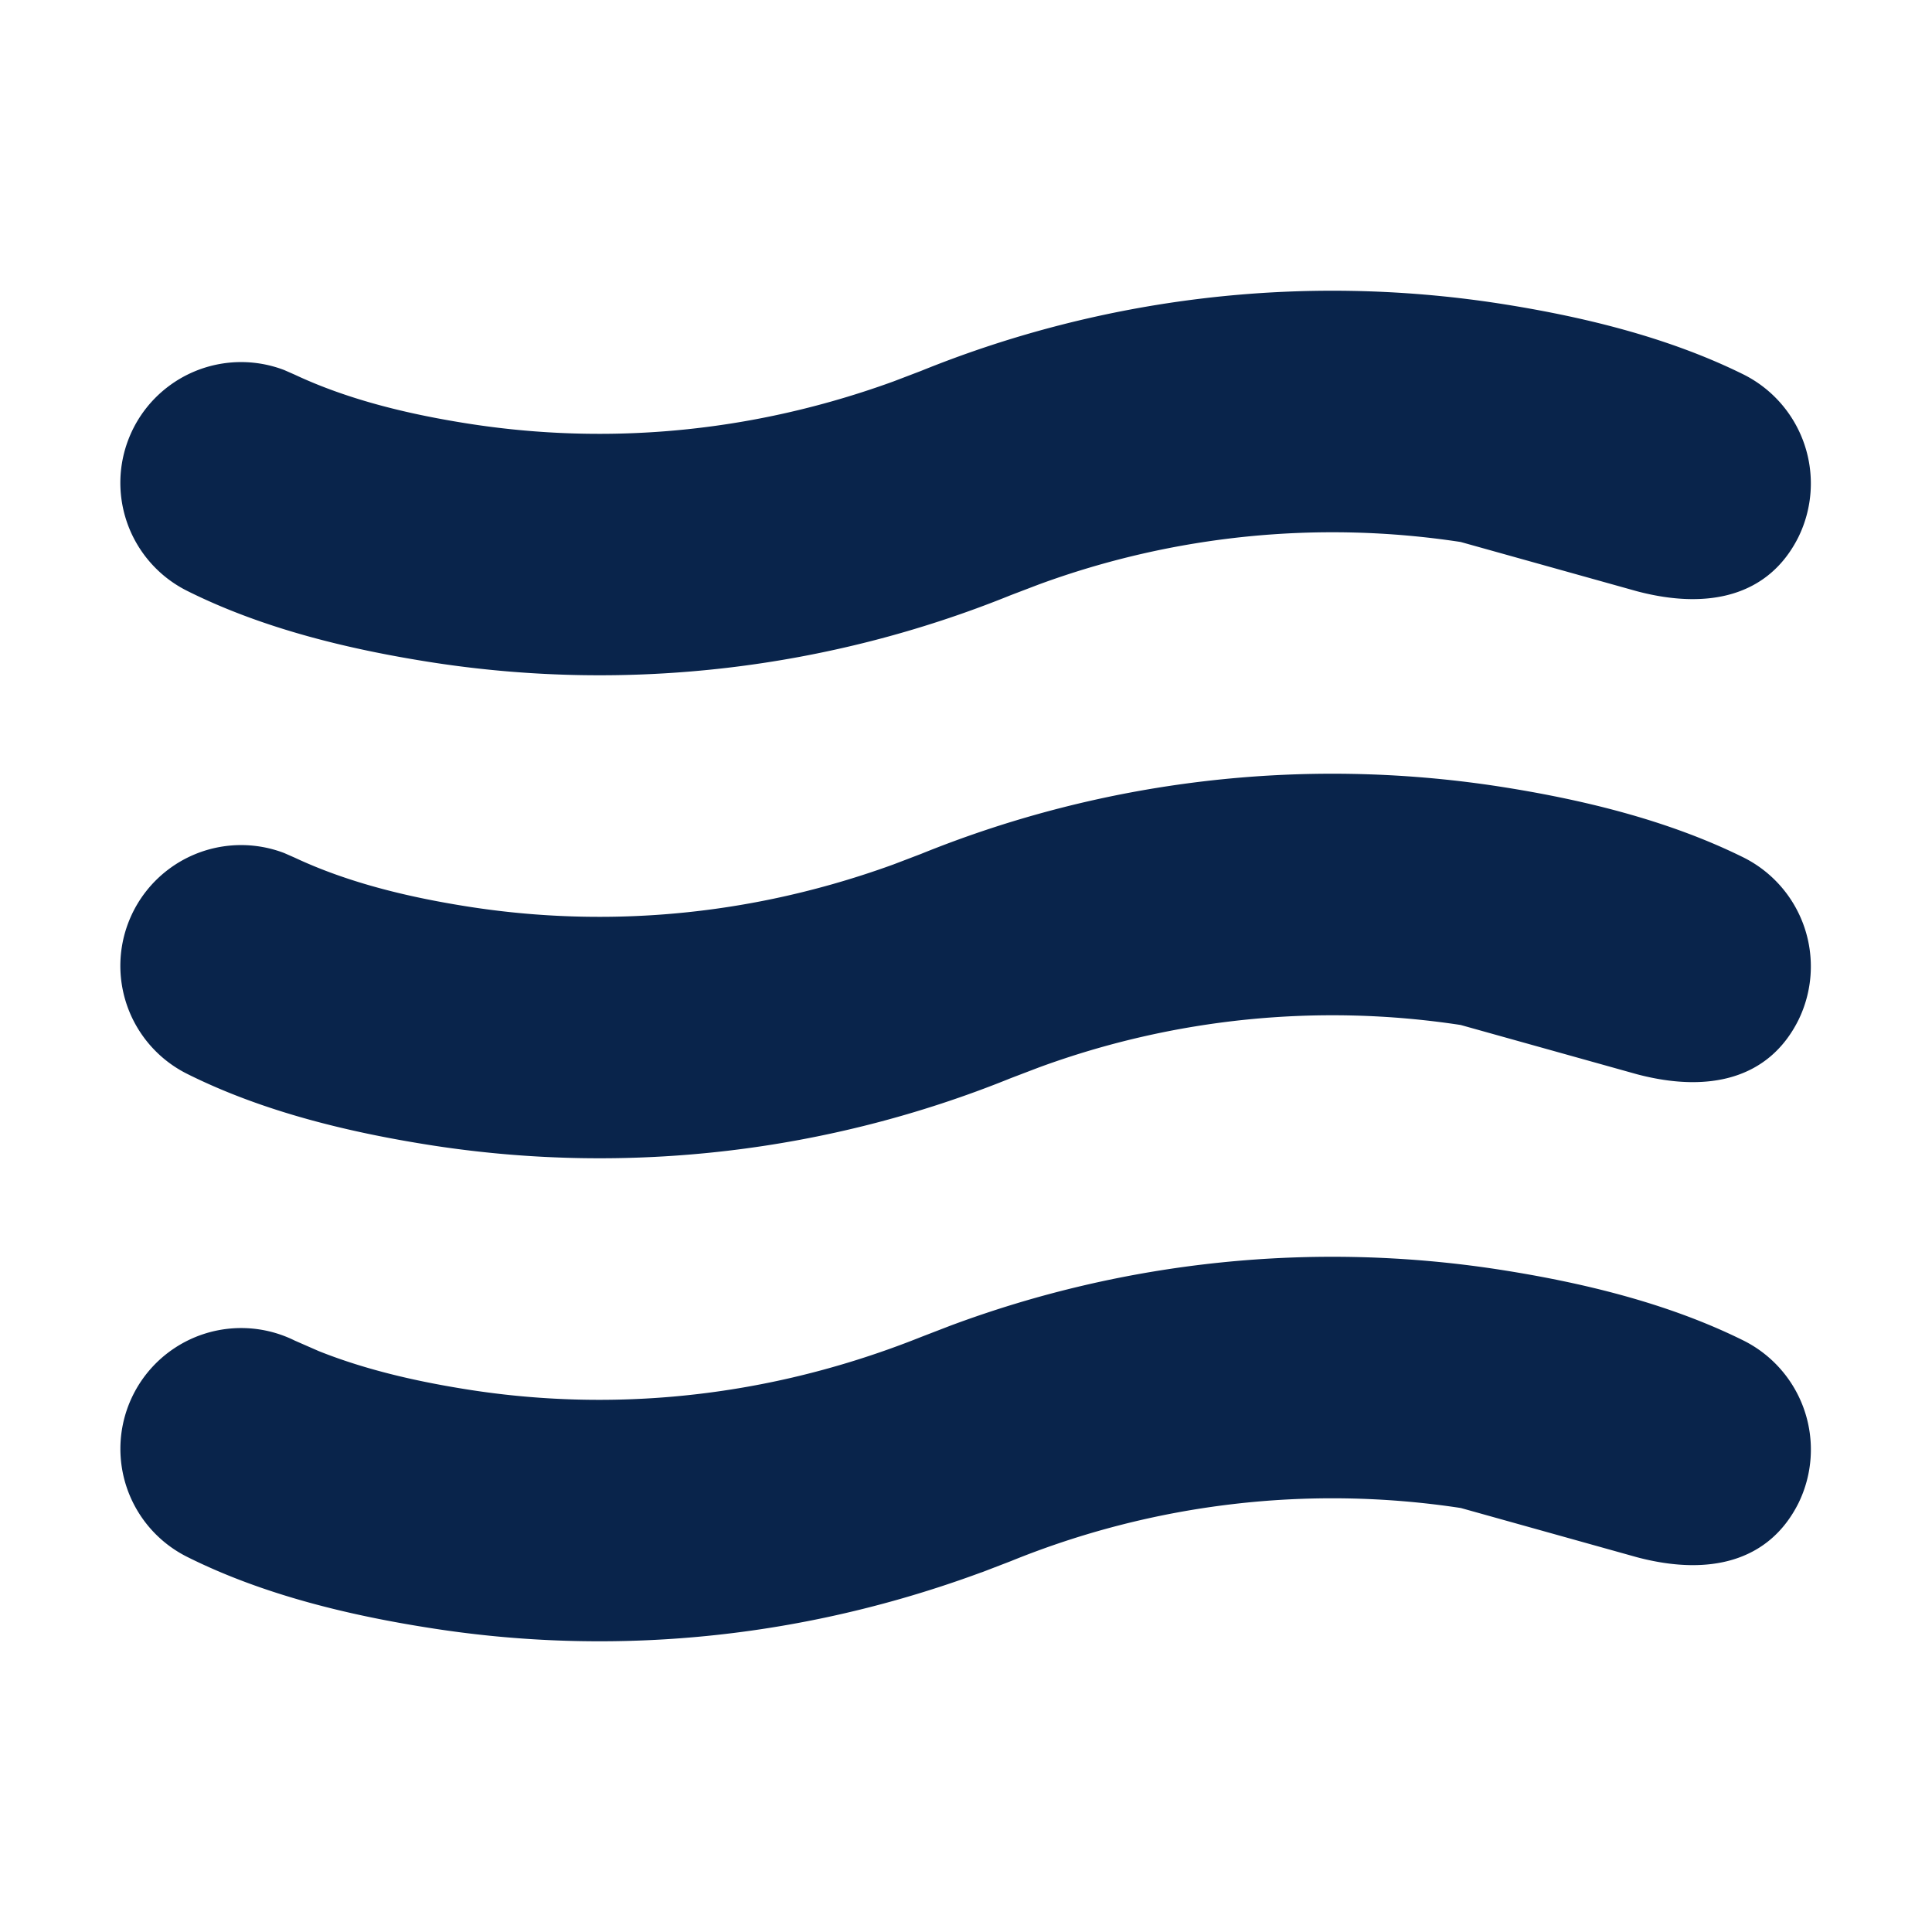 <svg xmlns="http://www.w3.org/2000/svg" width="24" height="24"><g fill="none"><path d="M24 0v24H0V0zM12.594 23.258l-.012.002-.071.035-.02.004-.014-.004-.071-.036c-.01-.003-.019 0-.024.006l-.004.01-.017.428.005.02.01.013.104.074.015.004.012-.004.104-.074.012-.016.004-.017-.017-.427c-.002-.01-.009-.017-.016-.018m.264-.113-.014.002-.184.093-.01.01-.003.011.018.43.005.012.008.008.201.092c.012.004.023 0 .029-.008l.004-.014-.034-.614c-.003-.012-.01-.02-.02-.022m-.715.002a.023.023 0 0 0-.027.006l-.006.014-.034.614c0 .012.007.02.017.024l.015-.002.201-.093.01-.008.003-.011.018-.43-.003-.012-.01-.01z"/><path fill="#09244B" d="M18.147 6.733a10.578 10.578 0 0 0-5.244.528l-.346.132a13.606 13.606 0 0 1-7.16.84c-1.038-.16-2.12-.418-3.068-.891a1.5 1.5 0 0 1 1.202-2.745l.132.058c.682.32 1.45.499 2.19.613 1.344.206 3.183.22 5.244-.529l.346-.132a13.606 13.606 0 0 1 7.16-.84c1.038.16 2.119.419 3.066.89a1.514 1.514 0 0 1 .672 2.014c-.369.738-1.122.907-2.005.674l-2.19-.612Zm0 6a10.578 10.578 0 0 0-5.244.528l-.346.132a13.606 13.606 0 0 1-7.16.84c-1.038-.16-2.12-.418-3.068-.891a1.5 1.5 0 0 1 1.202-2.745l.132.058c.682.32 1.45.499 2.19.613 1.344.206 3.183.22 5.244-.529l.346-.132a13.606 13.606 0 0 1 7.16-.84c1.038.16 2.119.419 3.066.89a1.514 1.514 0 0 1 .672 2.014c-.369.739-1.122.907-2.005.674l-2.19-.612Zm-5.954 6.8.364-.14a10.607 10.607 0 0 1 5.59-.66l2.19.612c.882.233 1.635.065 2.005-.674a1.514 1.514 0 0 0-.673-2.013c-.947-.472-2.028-.73-3.066-.89a13.583 13.583 0 0 0-6.797.7l-.363.14c-2.202.88-4.172.878-5.59.66-.634-.098-1.29-.243-1.893-.484l-.297-.13a1.5 1.5 0 0 0-1.334 2.688c.947.473 2.03.731 3.068.89 1.752.27 4.143.28 6.796-.7Z"/></g></svg>